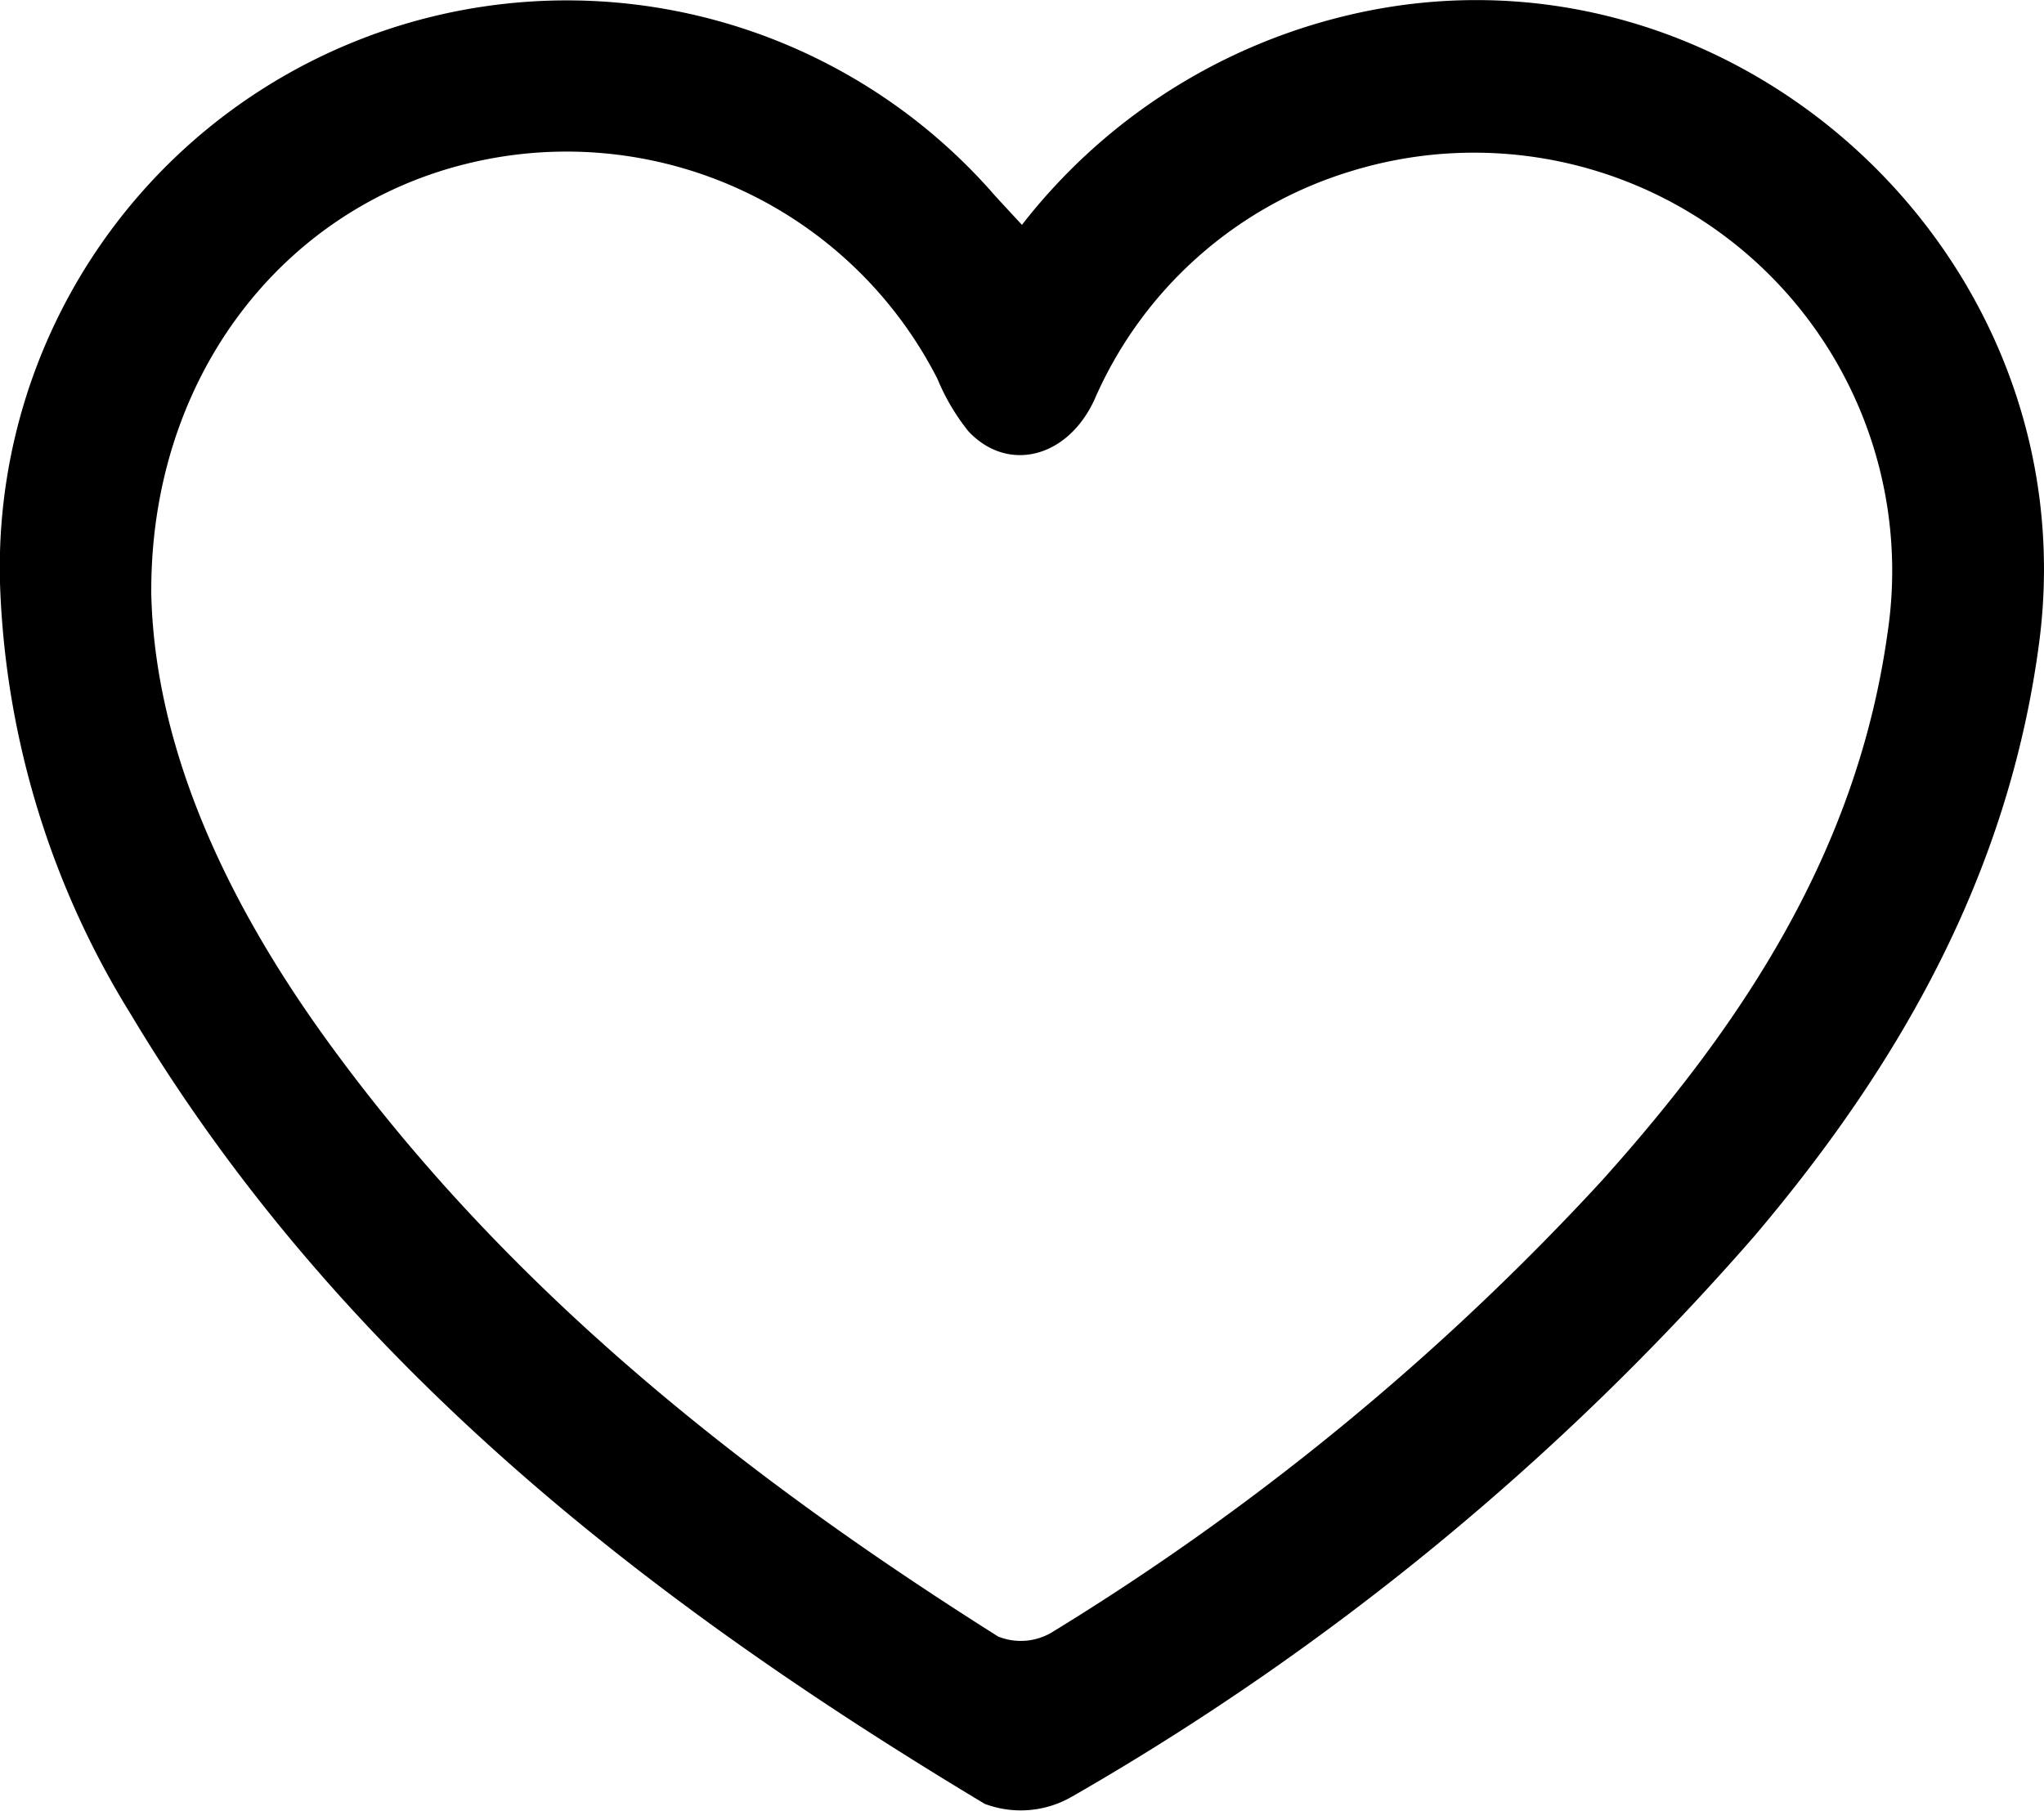 <svg xmlns="http://www.w3.org/2000/svg" width="64.007" height="56.703" viewBox="0 0 64.007 56.703"><path d="M31.99,10.7A18.26,18.26,0,0,1,42.08,4.16c12-2.94,23.41,7.42,21.76,19.68-.96,7.17-4.34,13.13-8.9,18.51A83.419,83.419,0,0,1,33.55,59.92a3.206,3.206,0,0,1-2.72.22C20.2,53.76,10.57,46.25,4.08,35.4A27.288,27.288,0,0,1,0,22.11,17.756,17.756,0,0,1,31.15,9.78c.23.25.46.5.85.92ZM4.73,22.25c.11,4.74,2.26,9.45,5.35,13.77,5.64,7.87,13.07,13.77,21.17,18.88a1.9,1.9,0,0,0,1.68-.13A80.614,80.614,0,0,0,50.14,40.64c4.44-4.94,8.01-10.35,8.96-17.16A13.093,13.093,0,0,0,42.28,9.02a12.807,12.807,0,0,0-8.02,7.16c-.85,1.83-2.72,2.28-3.94.98a6.7,6.7,0,0,1-.97-1.64,13.036,13.036,0,0,0-14.7-6.75c-5.83,1.41-9.96,6.72-9.92,13.47Z" transform="translate(0.007 -3.653)"/></svg>